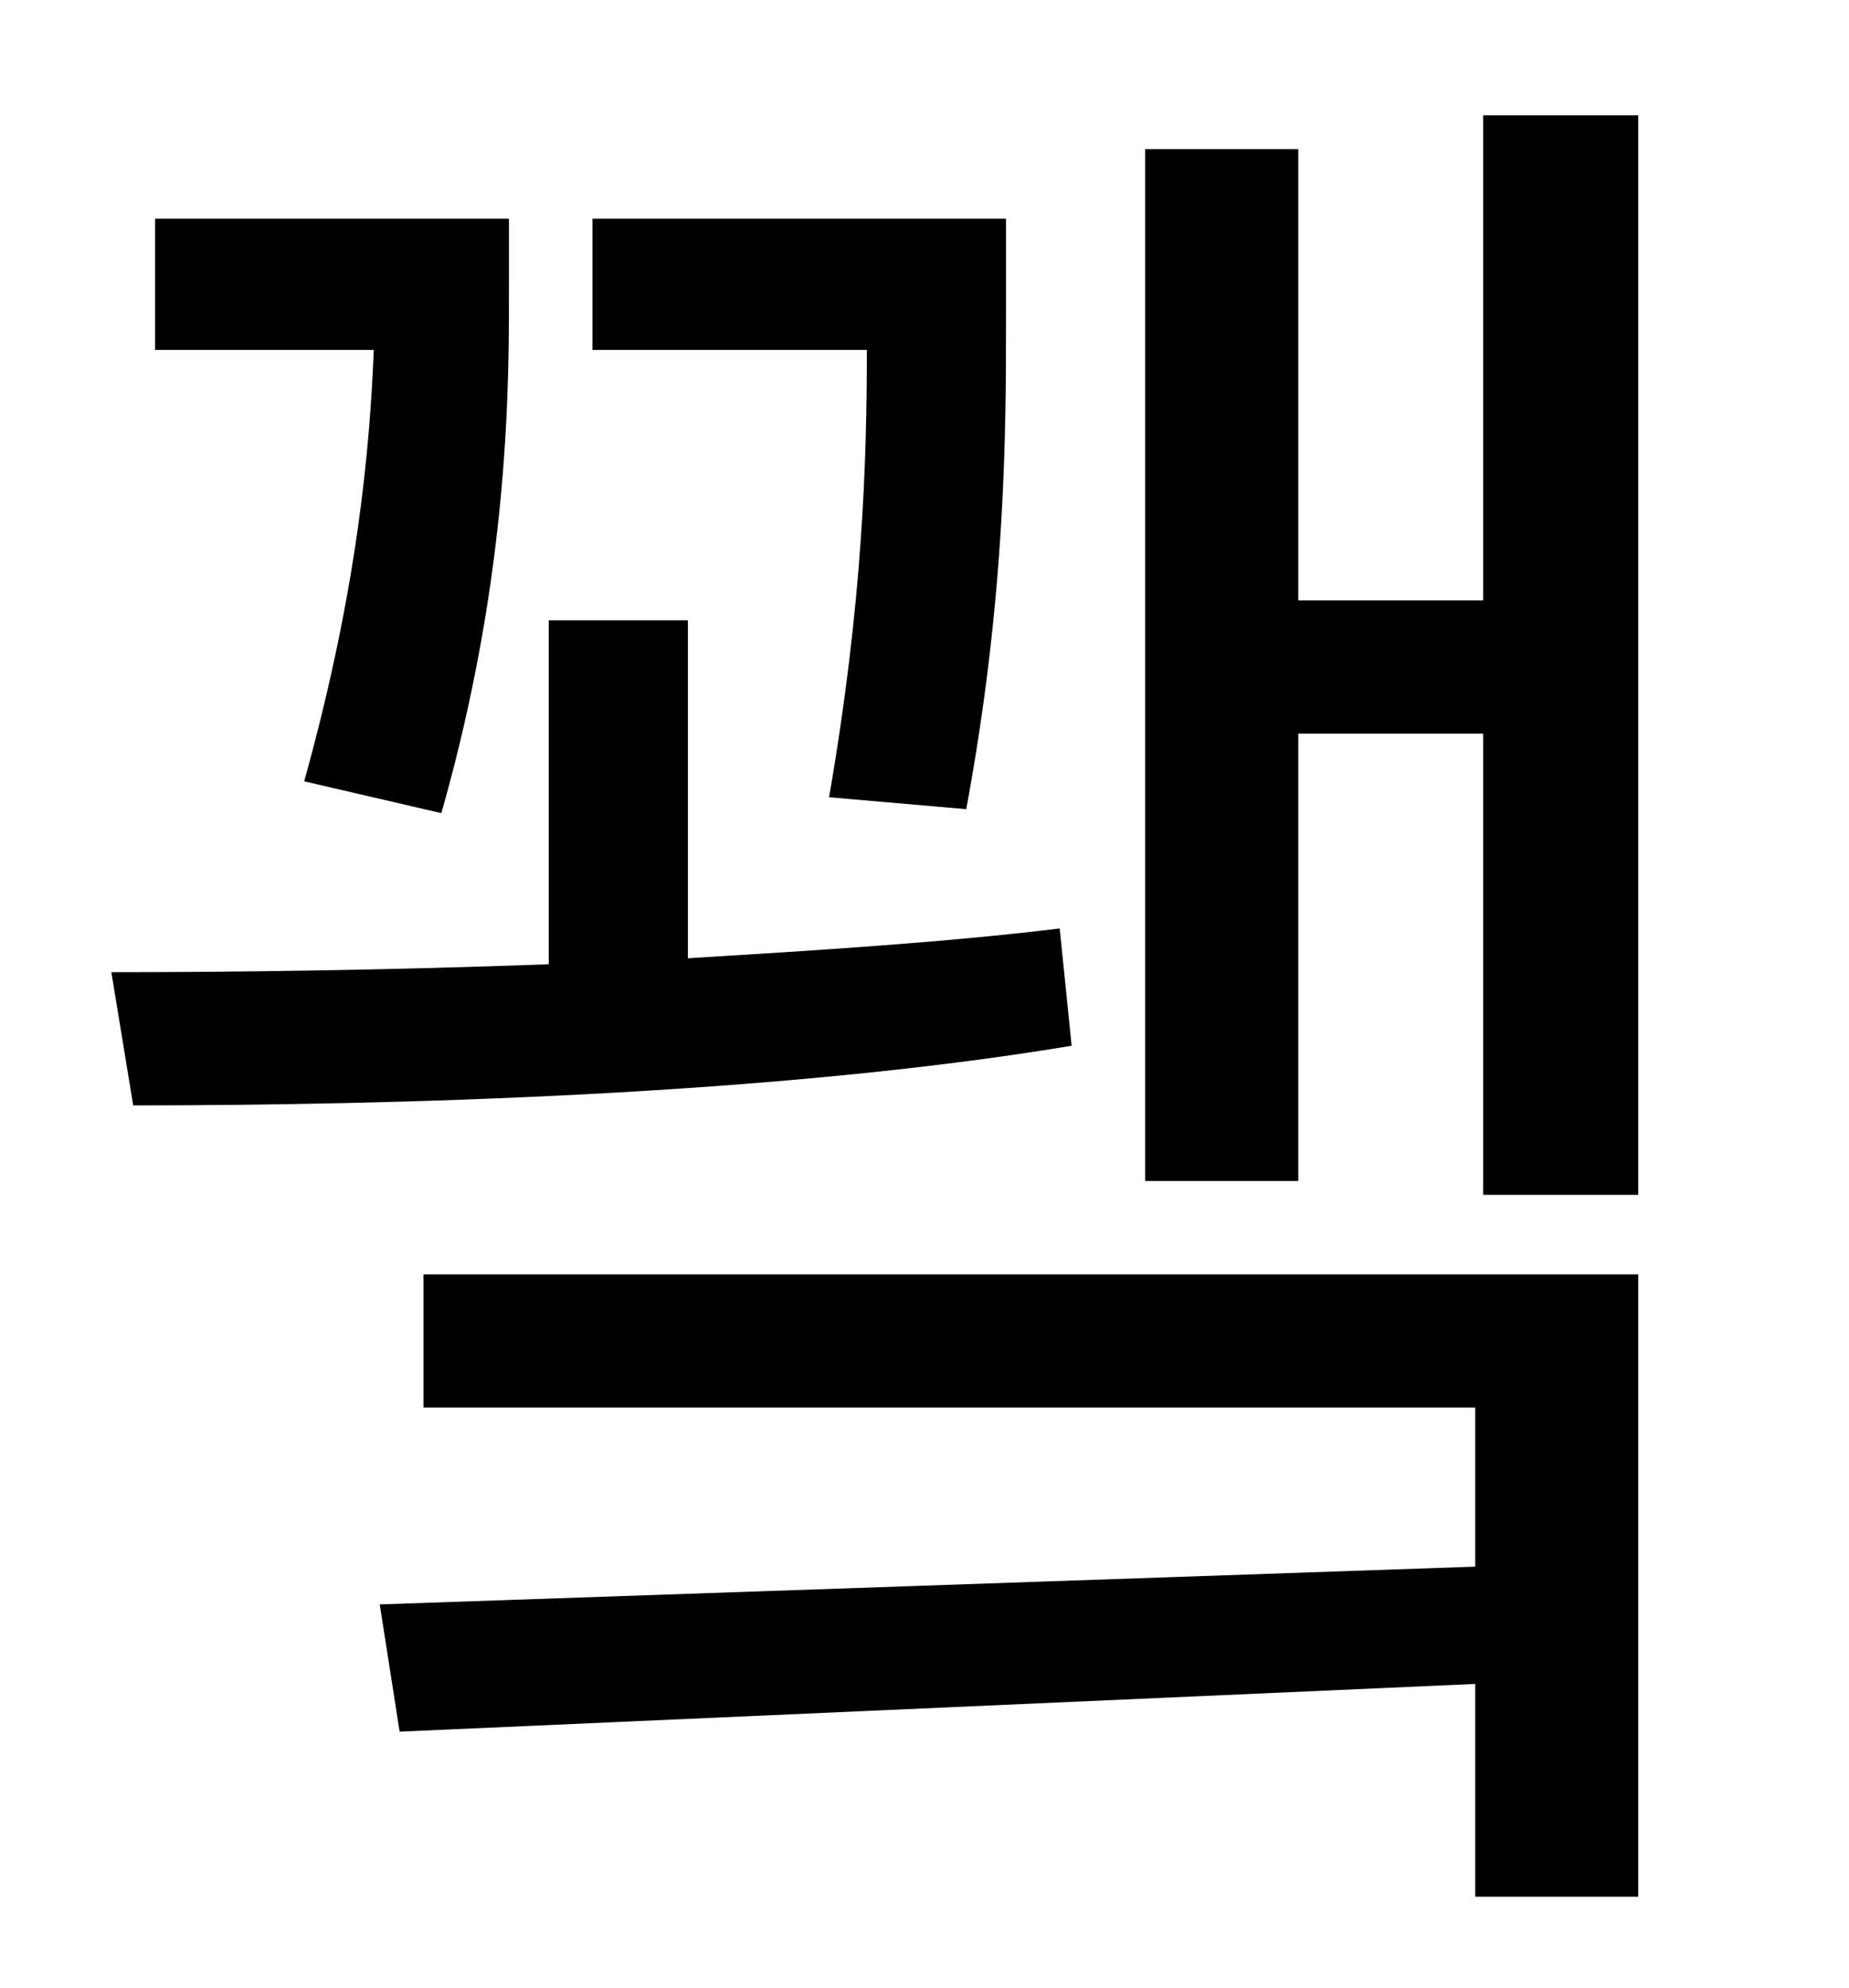 <?xml version="1.0" standalone="no"?>
<!DOCTYPE svg PUBLIC "-//W3C//DTD SVG 1.1//EN" "http://www.w3.org/Graphics/SVG/1.1/DTD/svg11.dtd" >
<svg xmlns="http://www.w3.org/2000/svg" xmlns:xlink="http://www.w3.org/1999/xlink" version="1.1" viewBox="-10 0 930 1000">
   <path fill="currentColor"
d="M476 407l-69 -6c17 -98 19 -170 19 -225h-138v-66h208v49c0 58 0 140 -20 248zM212 409l-69 -16c27 -97 33 -168 35 -217h-110v-66h178v31c0 49 1 145 -34 268zM523 467l6 59c-150 25 -344 30 -472 30l-11 -67c62 0 140 -1 220 -4v-173h70v170c65 -4 130 -8 187 -15z
M203 708v-67h611v313h-82v-107l-541 24l-10 -64l551 -19v-80h-529zM736 58h78v543h-78v-232h-93v225h-77v-519h77v227h93v-244z" />
</svg>
